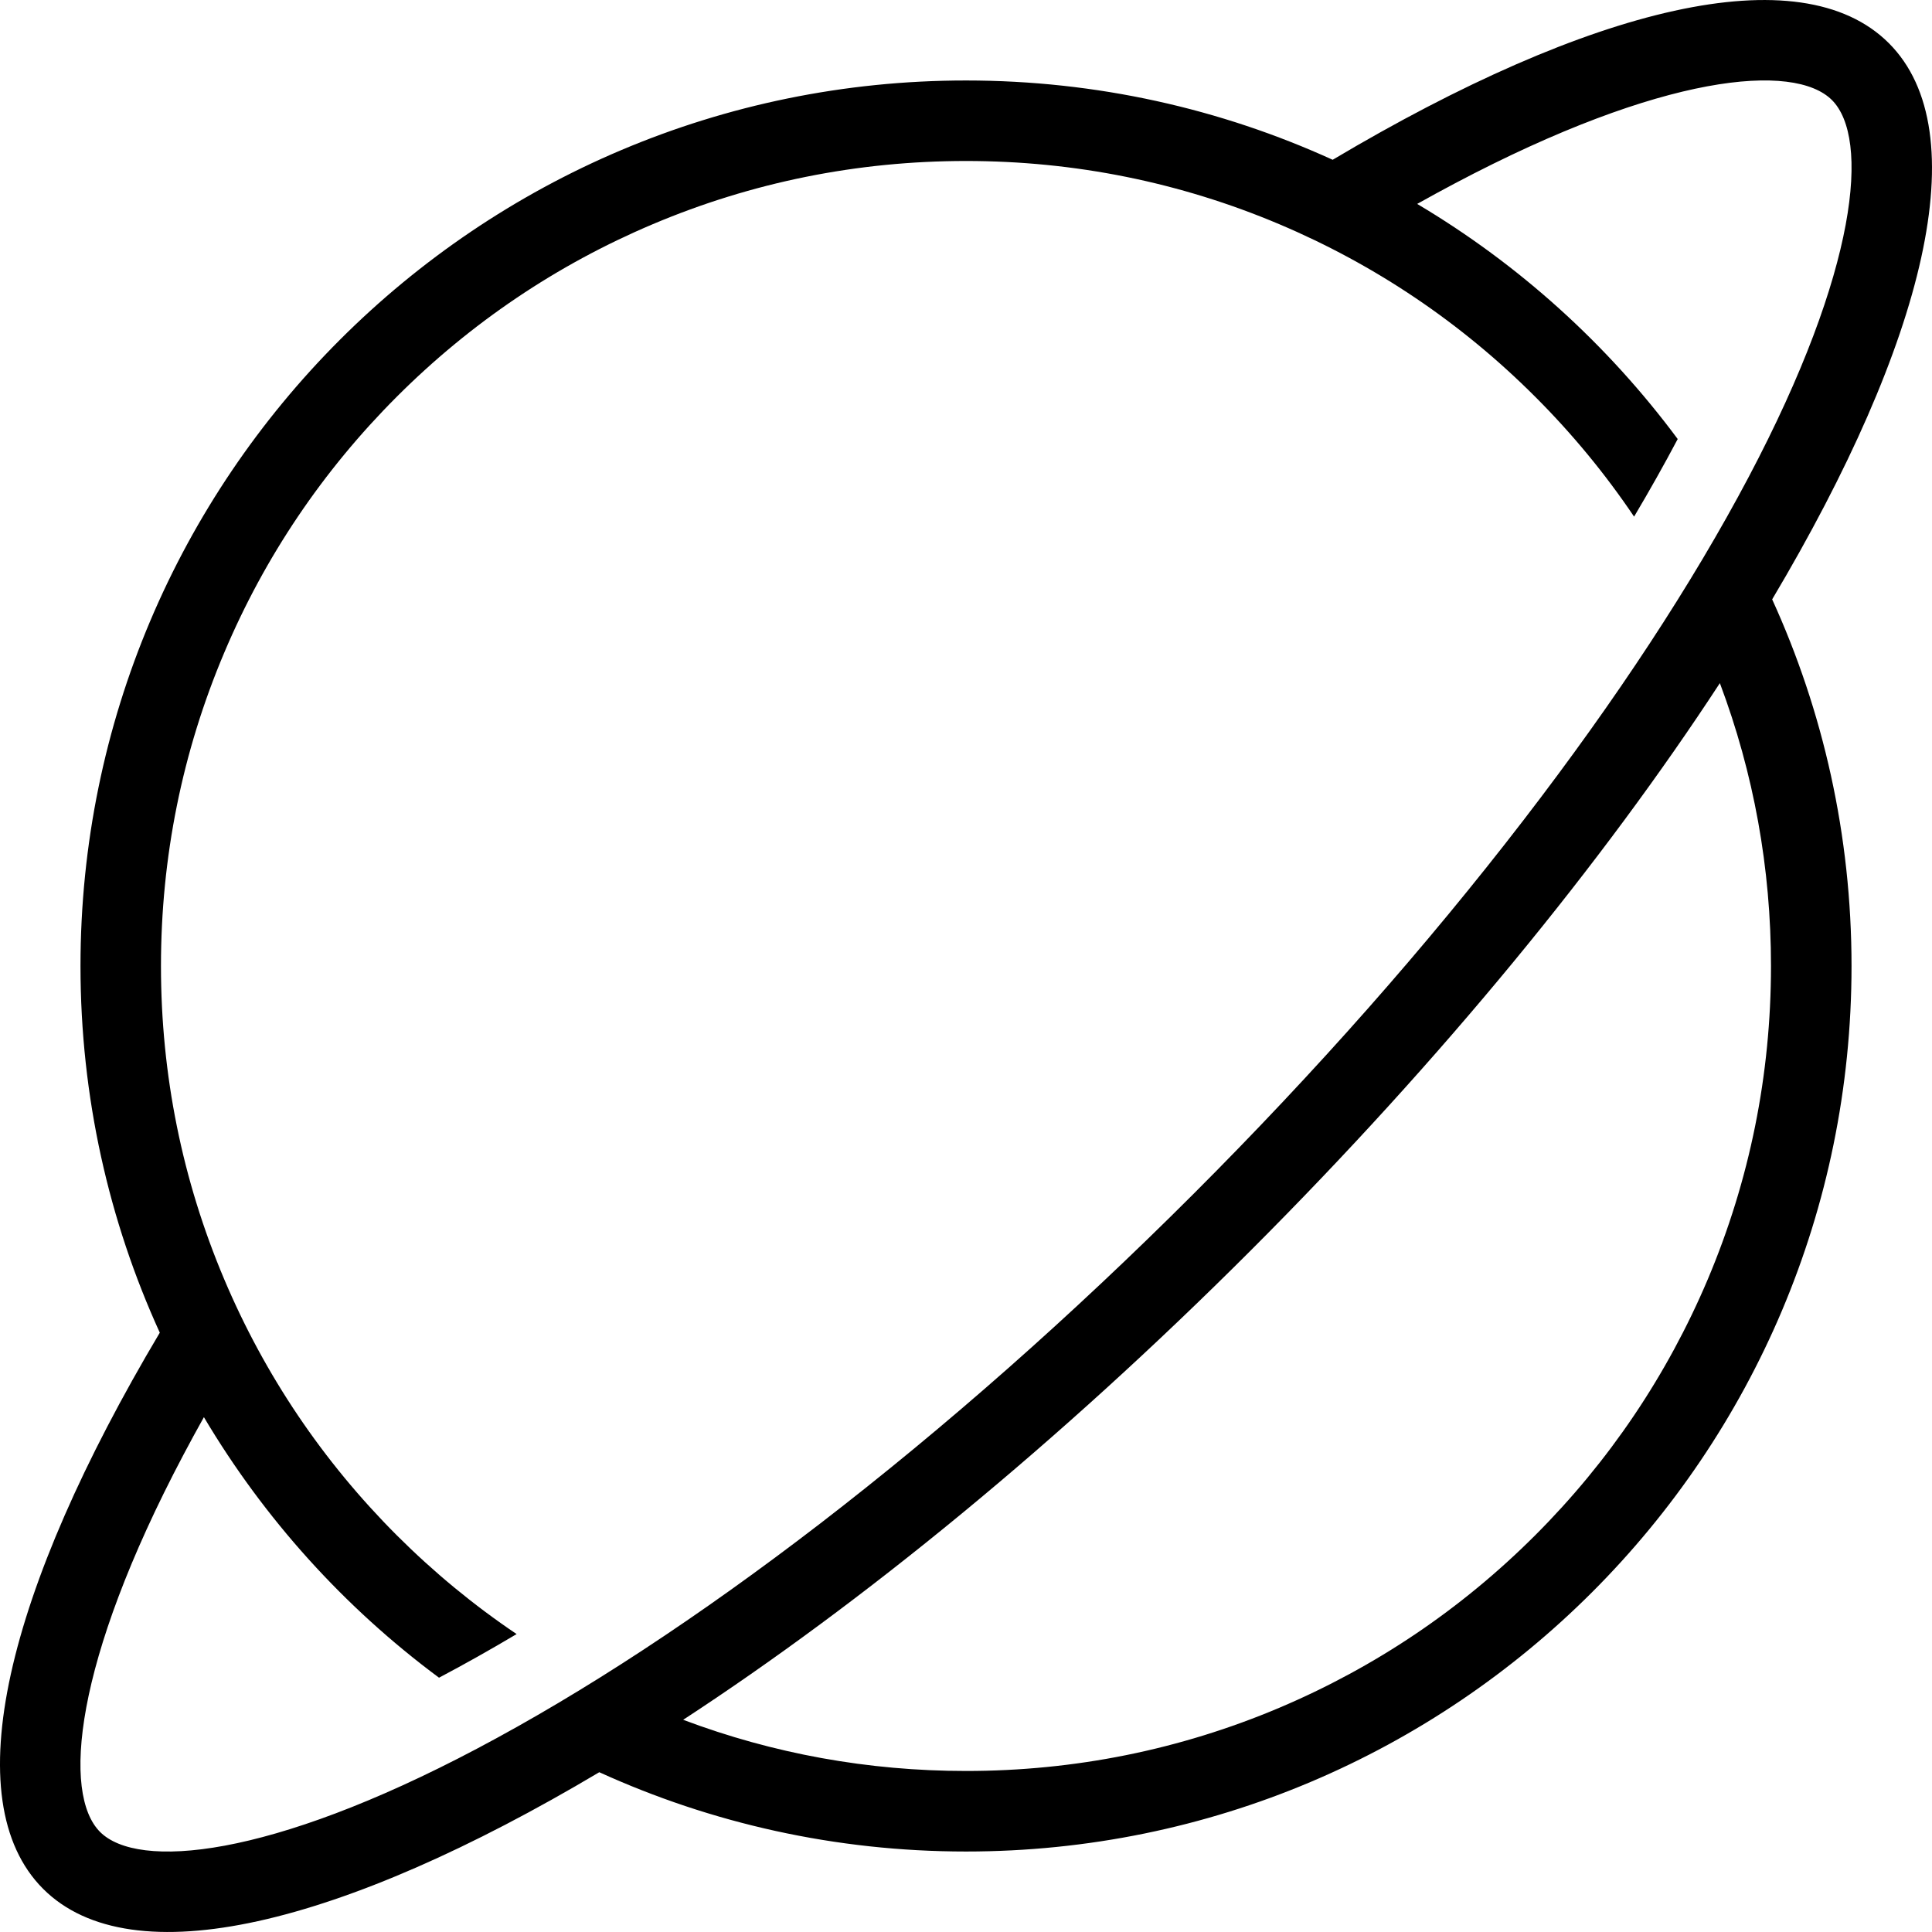 <?xml version="1.0" encoding="iso-8859-1"?>
<!-- Generator: Adobe Illustrator 19.0.0, SVG Export Plug-In . SVG Version: 6.00 Build 0)  -->
<svg version="1.1" id="Layer_1" xmlns="http://www.w3.org/2000/svg" xmlns:xlink="http://www.w3.org/1999/xlink" x="0px" y="0px"
	 viewBox="0 0 512 512" style="enable-background:new 0 0 512 512;" xml:space="preserve">
<g>
	<g>
		<path d="M500.564,11.438c-23.453-23.453-79.109-9.695-147.391,30.906c-29.609-13.492-62.516-21.016-97.171-21.016
			c-129.609,0-234.671,105.07-234.671,234.671c0,34.672,7.516,67.578,21.016,97.172c-40.609,68.281-54.359,123.937-30.922,147.39
			c23.469,23.453,79.125,9.703,147.391-30.906c29.609,13.484,62.515,21.016,97.187,21.016
			c129.593,0,234.671-105.062,234.671-234.671c0-34.656-7.531-67.562-21.031-97.164C510.268,90.554,524.018,34.891,500.564,11.438z
			 M126.423,463.406c-55.123,29.139-89.889,32.076-99.904,22.076c-10.016-10.016-7.062-44.78,22.078-99.921
			c1.734-3.297,3.562-6.641,5.438-10c16,26.953,37.234,50.453,62.312,69.047c0.047-0.031,0.078-0.031,0.109-0.062
			c6.688-3.531,13.516-7.375,20.453-11.5c-11.344-7.641-21.953-16.391-31.766-26.188c-19.594-19.609-34.984-42.438-45.719-67.828
			c-11.125-26.297-16.766-54.219-16.766-83.031s5.641-56.75,16.766-83.031c10.734-25.406,26.125-48.218,45.719-67.82
			c19.609-19.602,42.422-34.984,67.828-45.726c26.281-11.117,54.218-16.758,83.031-16.758c28.812,0,56.734,5.641,83.031,16.758
			c25.391,10.742,48.219,26.125,67.812,45.726c9.812,9.805,18.562,20.422,26.203,31.766c4.125-6.945,7.969-13.773,11.5-20.453
			c0.016-0.039,0.031-0.07,0.062-0.109c-18.609-25.078-42.094-46.312-69.047-62.312c3.359-1.883,6.703-3.703,10-5.445
			c55.125-29.141,89.906-32.086,99.922-22.078c10,10.016,7.062,44.789-22.078,99.914c-14.969,28.328-35.031,58.898-59.625,90.867
			c-25.656,33.359-55.078,66.688-87.438,99.047c-32.375,32.359-65.703,61.781-99.046,87.453
			C185.329,428.376,154.751,448.439,126.423,463.406z M452.58,339.03c-10.75,25.391-26.125,48.219-45.734,67.828
			c-19.594,19.594-42.422,34.969-67.812,45.719c-26.297,11.124-54.234,16.749-83.031,16.749c-25.875,0-51.046-4.562-74.953-13.562
			c47.375-30.938,99.452-73.422,150.374-124.344s93.406-103.008,124.359-150.383c8.985,23.907,13.547,49.079,13.547,74.962
			C469.33,284.811,463.689,312.733,452.58,339.03z"/>
	</g>
</g>
<g>
</g>
<g>
</g>
<g>
</g>
<g>
</g>
<g>
</g>
<g>
</g>
<g>
</g>
<g>
</g>
<g>
</g>
<g>
</g>
<g>
</g>
<g>
</g>
<g>
</g>
<g>
</g>
<g>
</g>
</svg>
